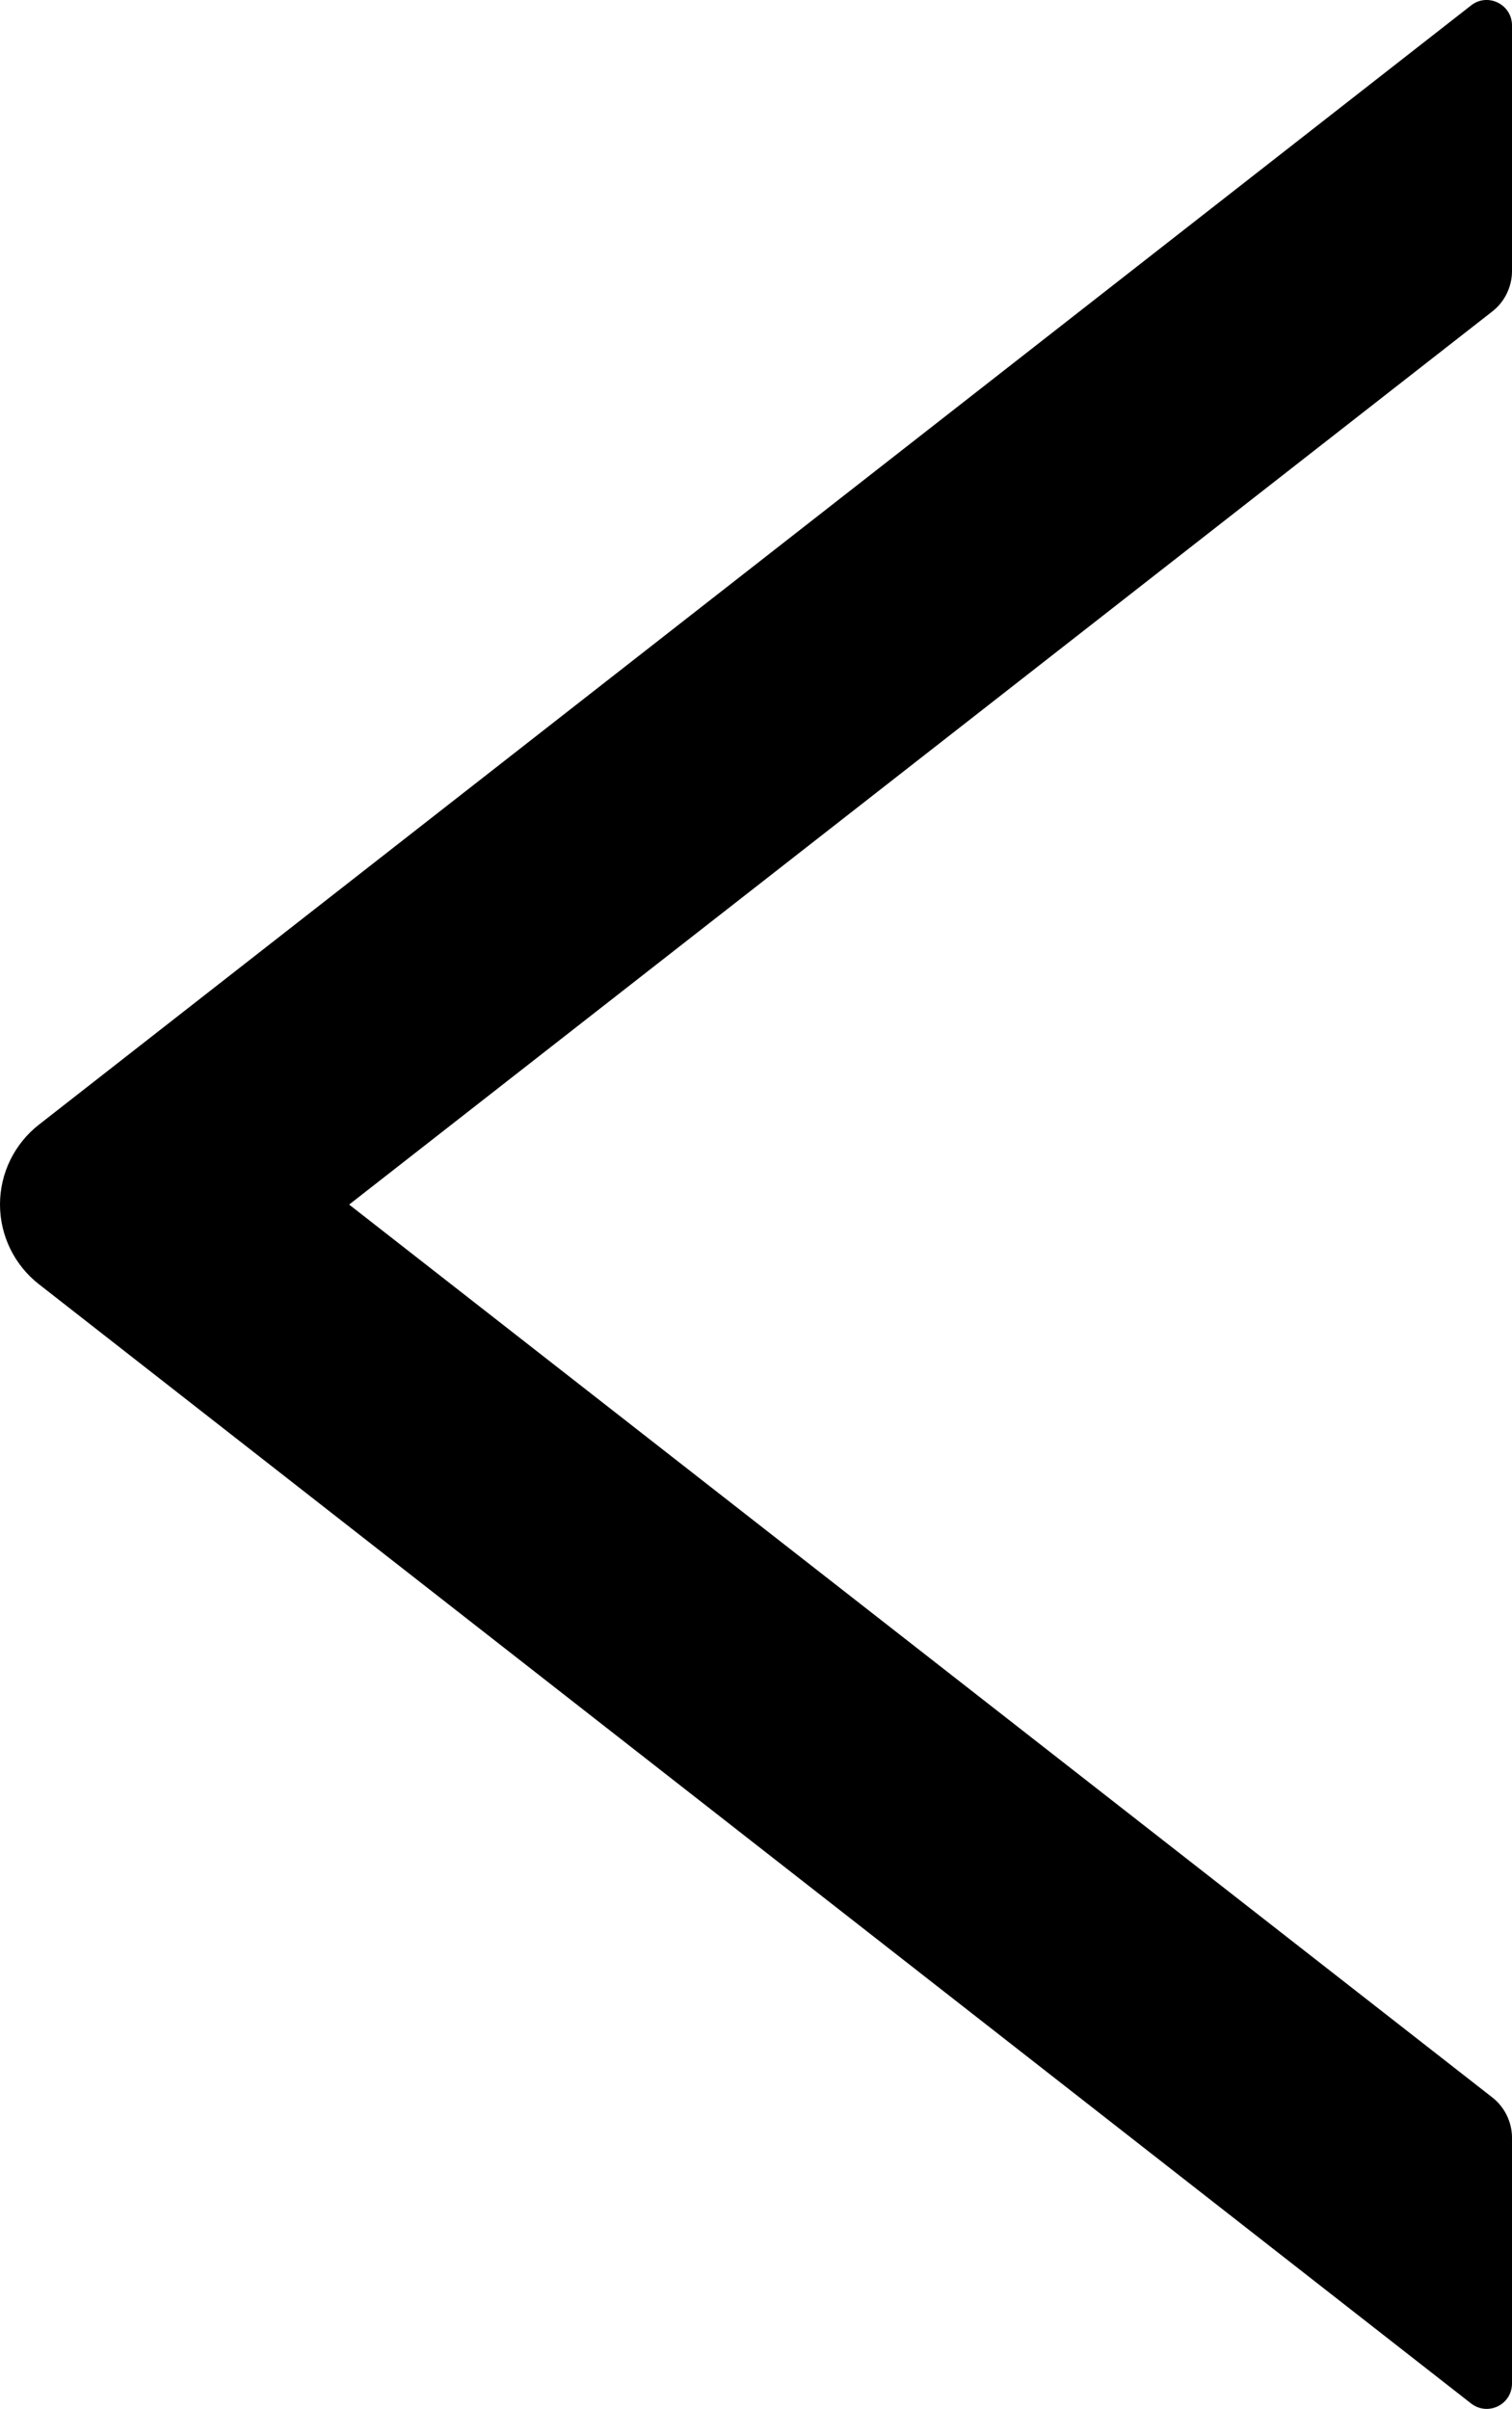 <svg 
          width="11.156" 
          height="17.764" fill="none" 
          xmlns="http://www.w3.org/2000/svg">
          <path d="M 11.156 2 L 11.156 0.188 C 11.156 0.031 10.976 -0.056 10.854 0.04 L 0.288 8.293 C 0.199 8.362 0.126 8.452 0.076 8.554 C 0.026 8.656 -6.661338147750939e-16 8.768 0 8.882 C -6.661338147750939e-16 8.996 0.026 9.108 0.076 9.21 C 0.126 9.312 0.199 9.402 0.288 9.471 L 10.854 17.724 C 10.978 17.82 11.156 17.733 11.156 17.576 L 11.156 15.764 C 11.156 15.65 11.102 15.539 11.013 15.469 L 2.576 8.883 L 11.013 2.295 C 11.102 2.225 11.156 2.114 11.156 2 L 11.156 2 Z" fill="rgb(0,0,0)"/>
        </svg>